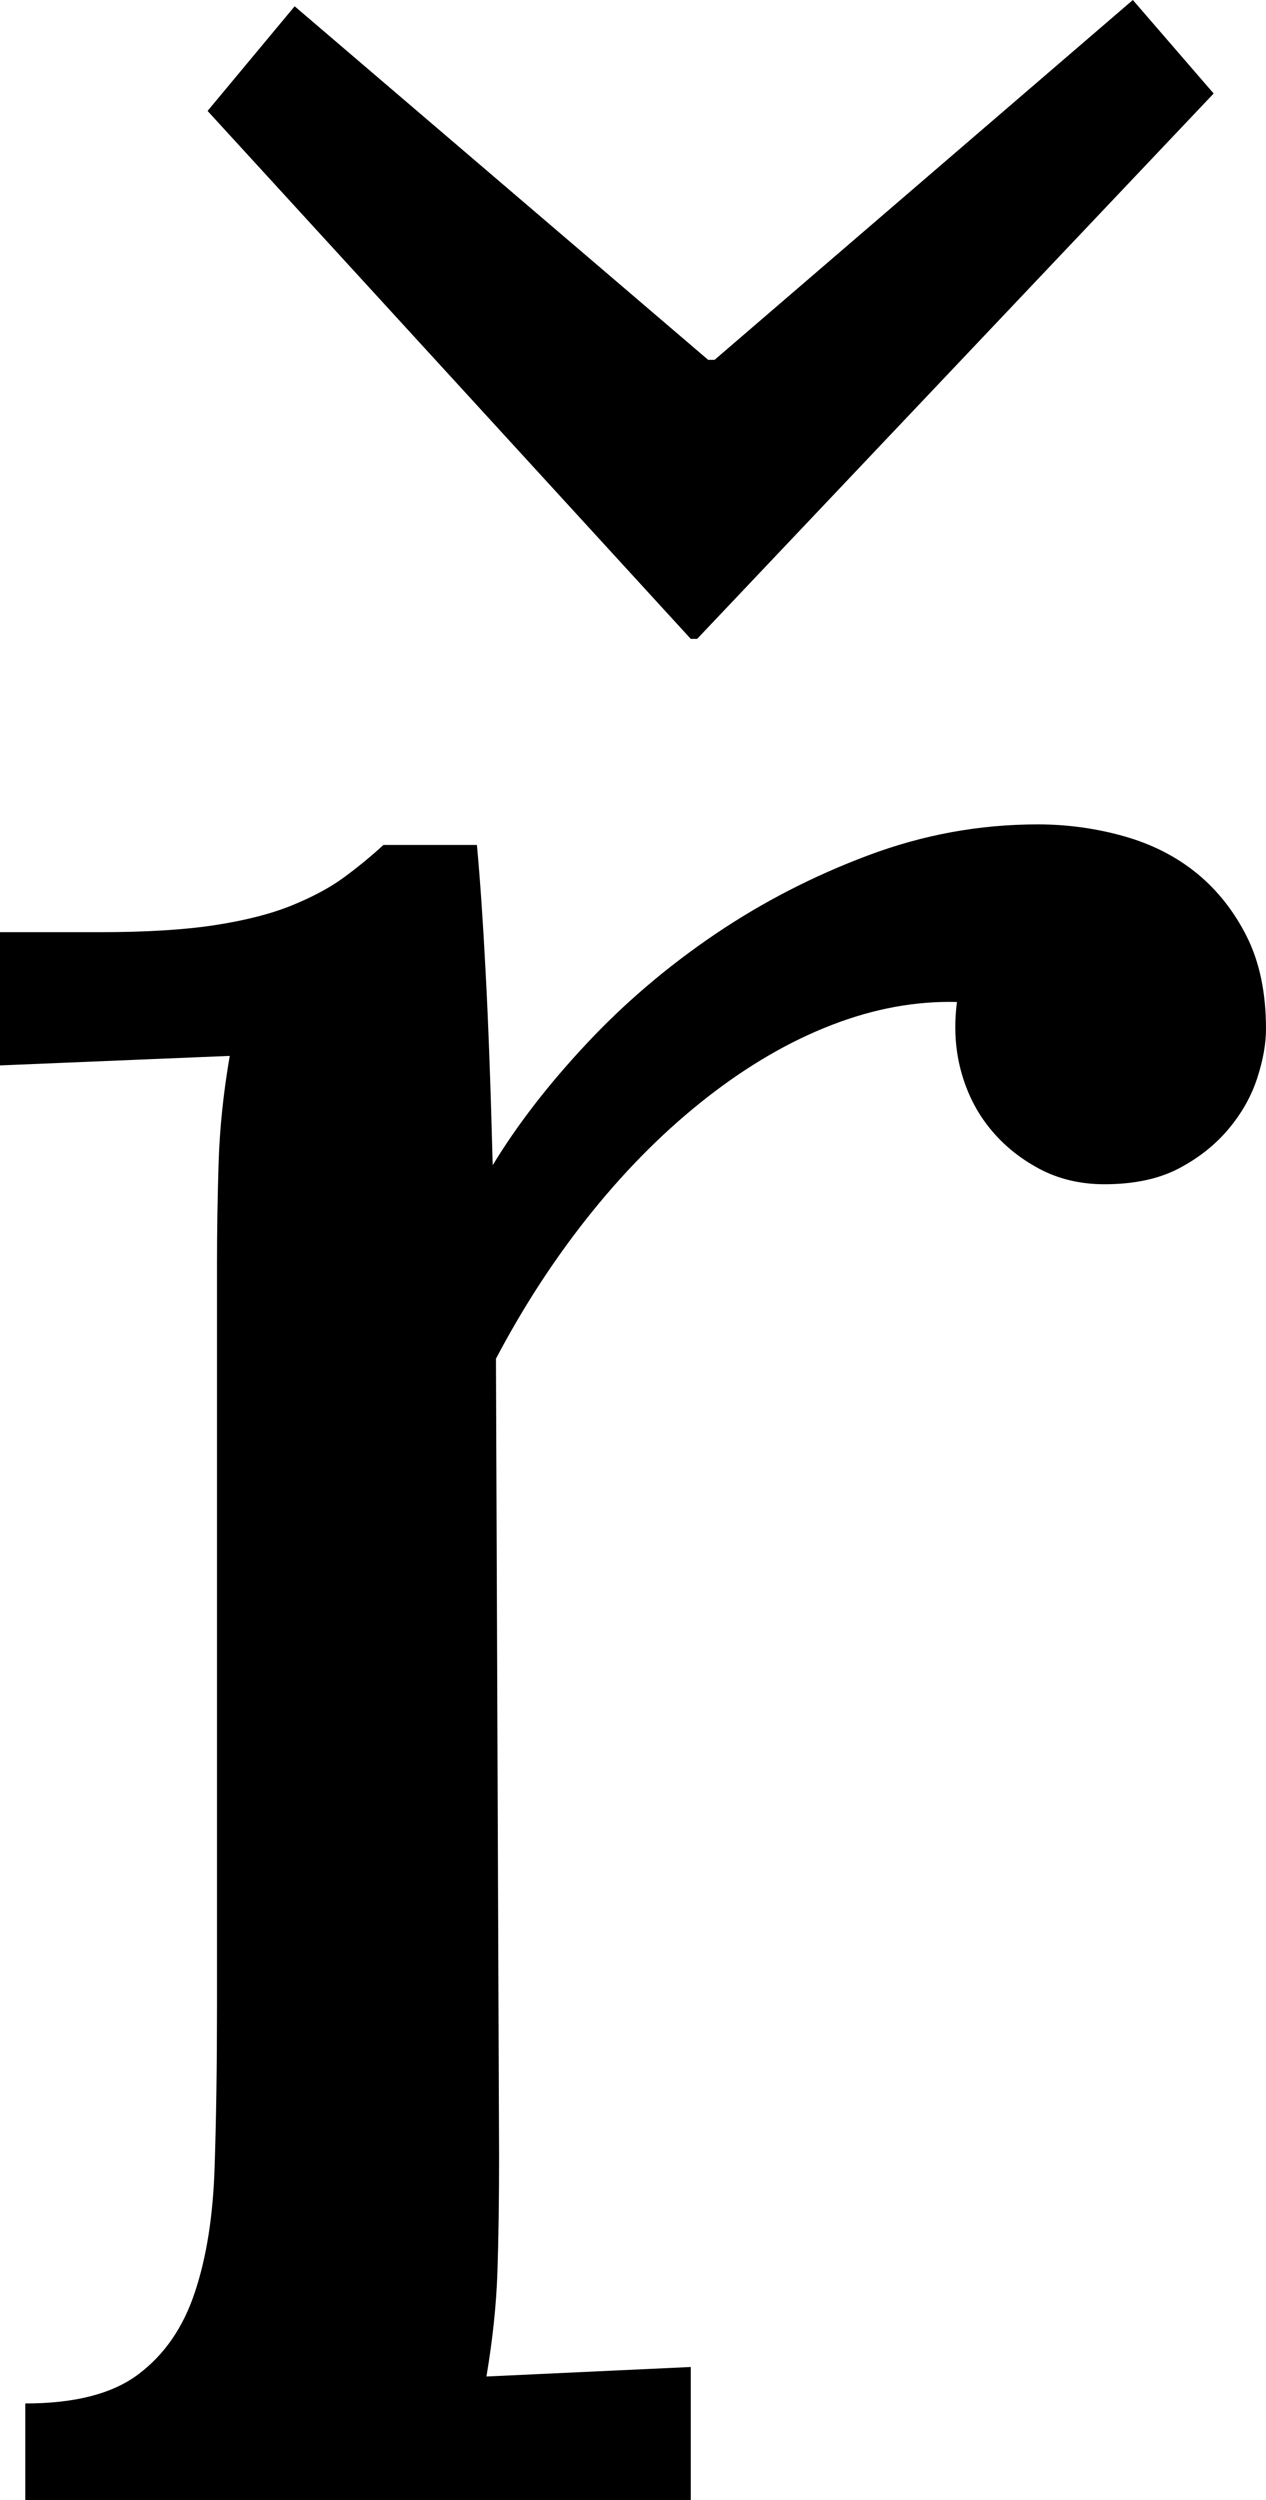 <svg width="11.704" height="23.101" viewBox="1.099 -46.201 11.704 23.101" xmlns="http://www.w3.org/2000/svg"><path d="M9.946 -36.943C9.565 -36.953 9.18 -36.882 8.789 -36.731C8.398 -36.58 8.015 -36.357 7.639 -36.064C7.263 -35.771 6.909 -35.42 6.577 -35.01C6.245 -34.6 5.947 -34.146 5.684 -33.647L5.713 -26.279C5.713 -25.879 5.708 -25.525 5.698 -25.217C5.688 -24.91 5.654 -24.585 5.596 -24.243L7.485 -24.331L7.485 -23.101L1.333 -23.101L1.333 -23.994C1.792 -23.994 2.141 -24.084 2.38 -24.265C2.62 -24.446 2.793 -24.697 2.9 -25.02C3.008 -25.342 3.069 -25.728 3.083 -26.177C3.098 -26.626 3.105 -27.119 3.105 -27.656L3.105 -34.512C3.105 -34.824 3.11 -35.139 3.12 -35.457C3.13 -35.774 3.164 -36.104 3.223 -36.445L1.099 -36.357L1.099 -37.588L2.021 -37.588C2.451 -37.588 2.808 -37.61 3.091 -37.654C3.374 -37.698 3.611 -37.759 3.801 -37.837C3.992 -37.915 4.15 -38 4.277 -38.093C4.404 -38.186 4.526 -38.286 4.644 -38.394L5.508 -38.394C5.537 -38.081 5.564 -37.693 5.588 -37.229C5.613 -36.765 5.635 -36.167 5.654 -35.435C5.879 -35.806 6.167 -36.179 6.519 -36.555C6.87 -36.931 7.266 -37.268 7.705 -37.566C8.145 -37.864 8.618 -38.108 9.126 -38.298C9.634 -38.489 10.156 -38.584 10.693 -38.584C10.967 -38.584 11.233 -38.547 11.492 -38.474C11.75 -38.401 11.975 -38.286 12.166 -38.13C12.356 -37.974 12.51 -37.778 12.627 -37.544C12.744 -37.31 12.803 -37.026 12.803 -36.694C12.803 -36.558 12.776 -36.406 12.722 -36.24C12.668 -36.074 12.581 -35.918 12.458 -35.771C12.336 -35.625 12.183 -35.503 11.997 -35.405C11.812 -35.308 11.582 -35.259 11.309 -35.259C11.084 -35.259 10.881 -35.308 10.701 -35.405C10.52 -35.503 10.369 -35.627 10.247 -35.779C10.125 -35.93 10.037 -36.106 9.983 -36.306C9.929 -36.506 9.917 -36.719 9.946 -36.943ZM7.544 -40.298L7.485 -40.298L3.018 -45.176L3.823 -46.143L7.646 -42.876L7.705 -42.876L11.572 -46.201L12.319 -45.337ZM7.544 -40.298"></path></svg>